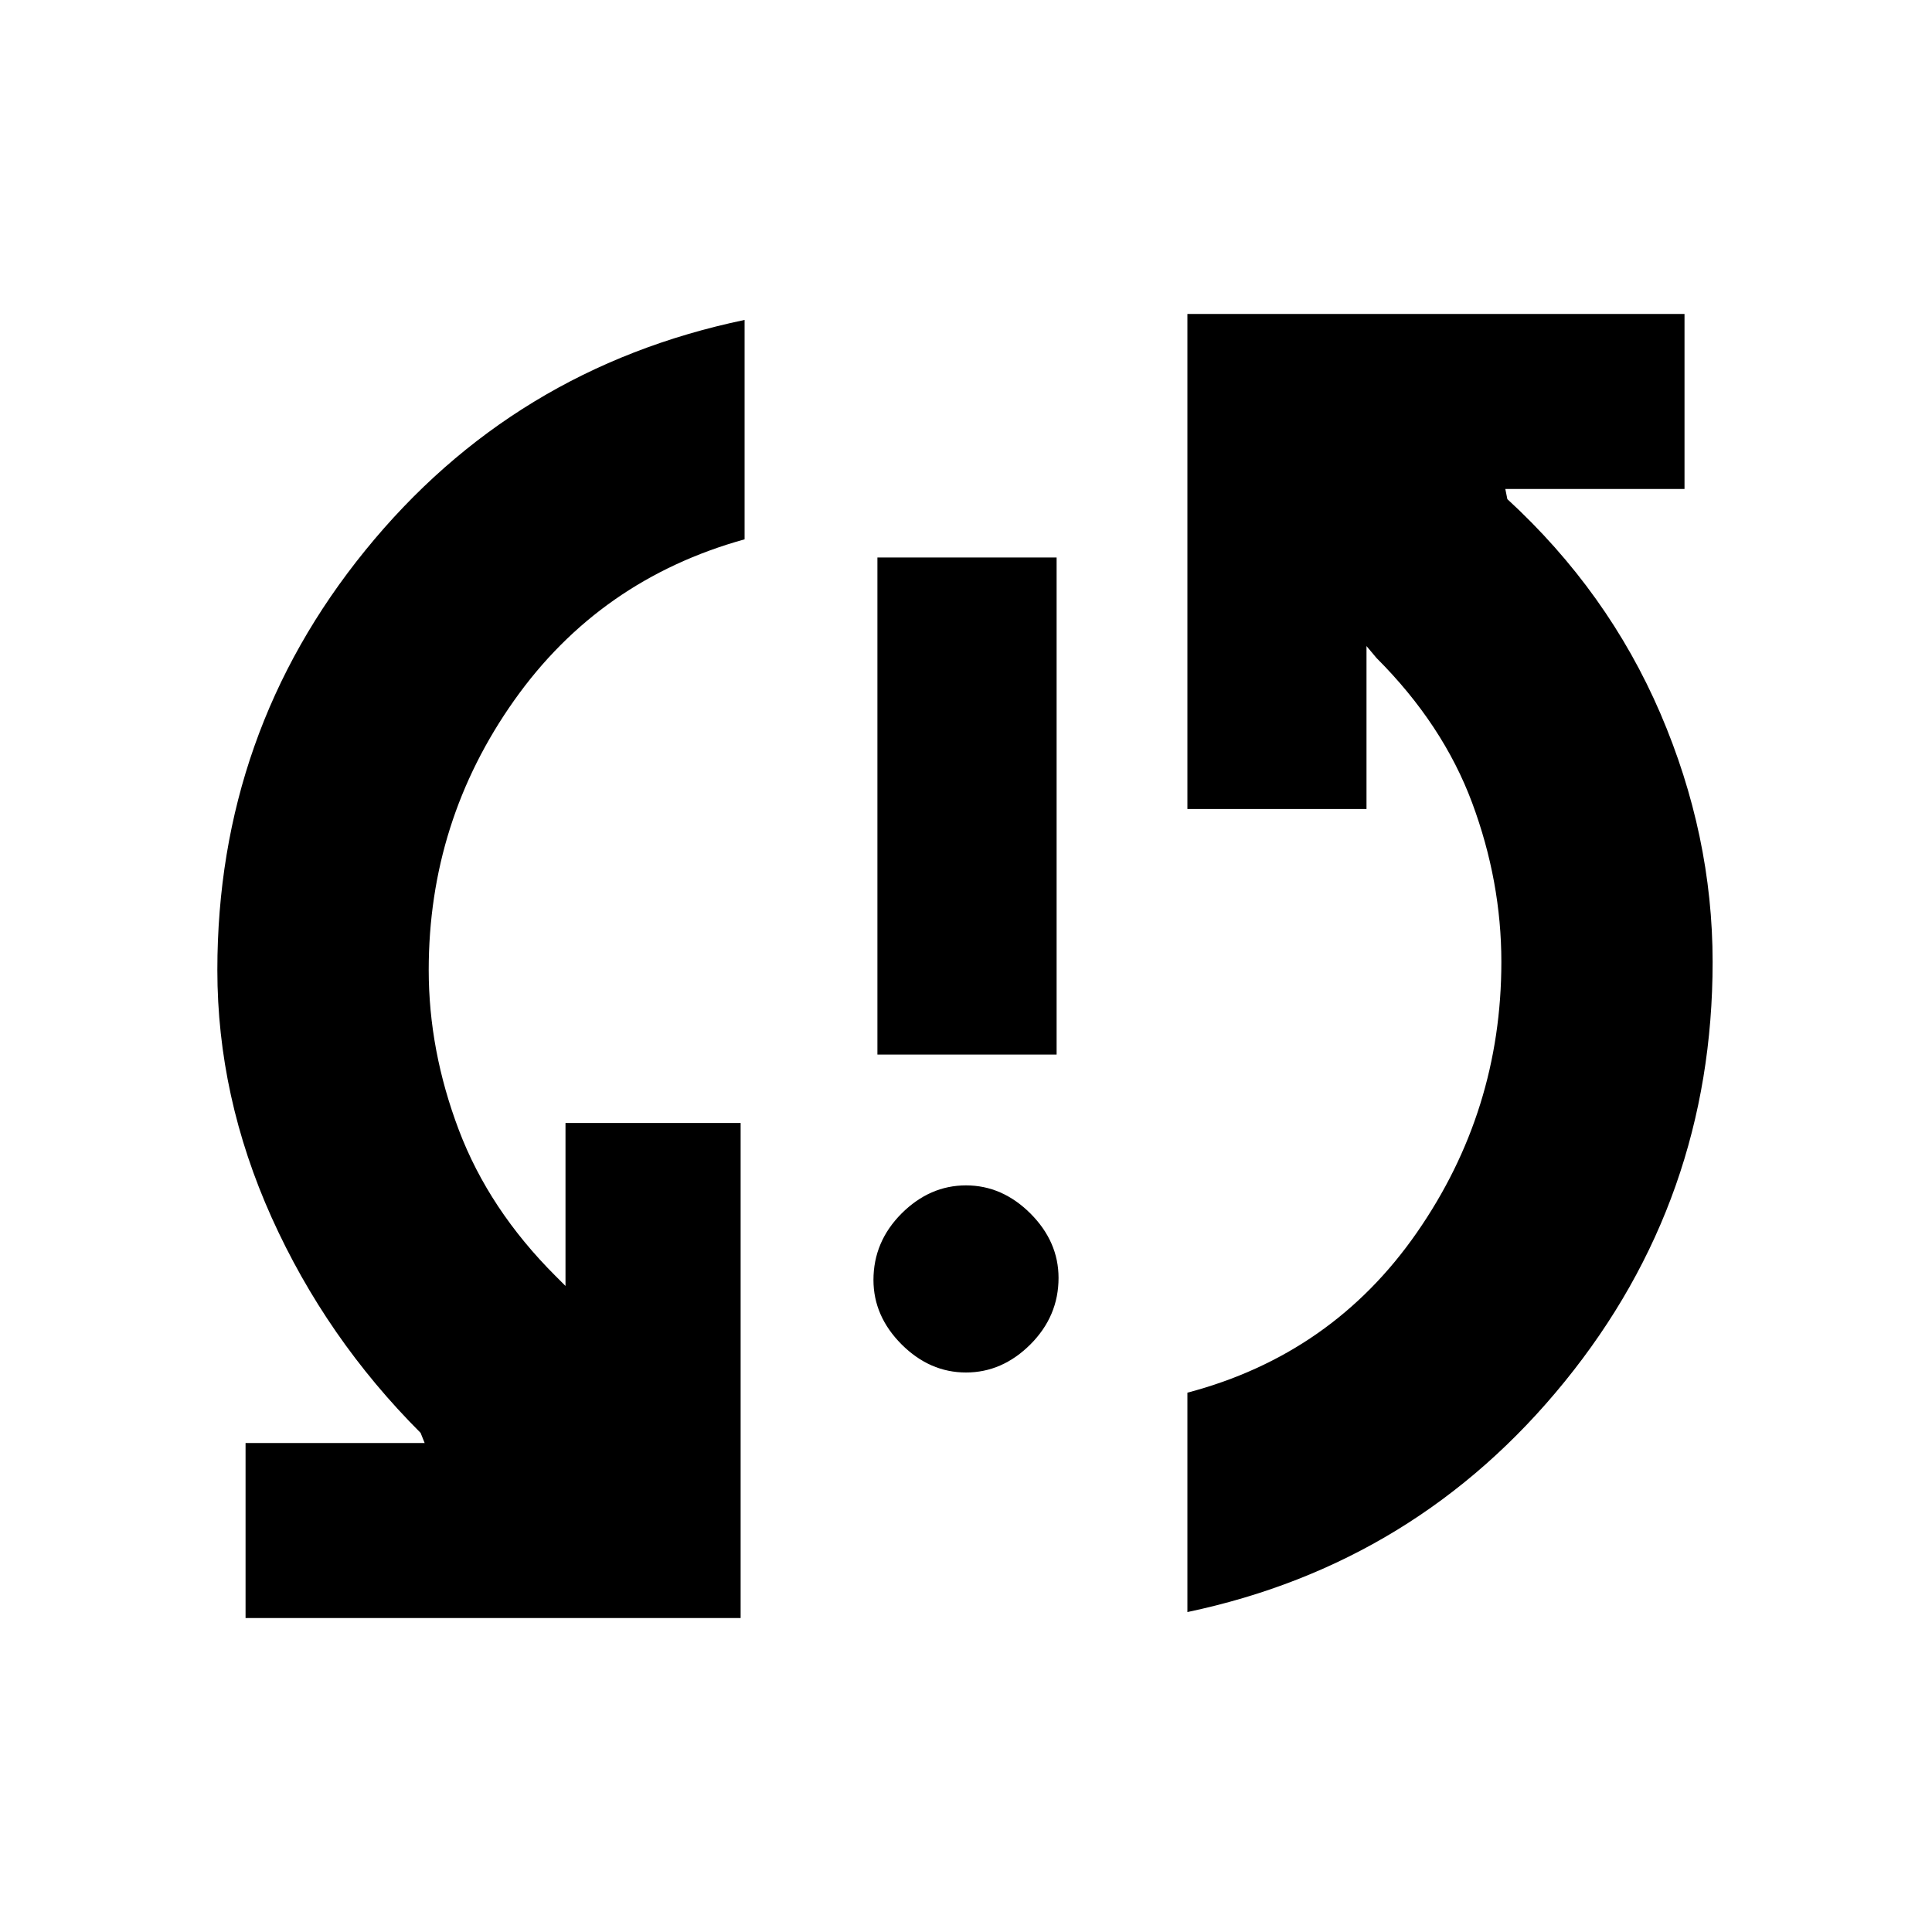 <svg xmlns="http://www.w3.org/2000/svg" height="20" width="20"><path d="M9.083 10.917V5.771h1.855v5.146ZM10 14.208q-.375 0-.667-.291-.291-.292-.291-.667 0-.396.291-.688.292-.291.667-.291.375 0 .667.291.291.292.291.667 0 .396-.291.688-.292.291-.667.291ZM12.292 3.25h5.146v1.812h-1.855l.021.105q1.042.958 1.584 2.218.541 1.261.541 2.573 0 2.459-1.531 4.344-1.531 1.886-3.906 2.386v-2.271q1.5-.396 2.375-1.657.875-1.26.875-2.802 0-.833-.302-1.646-.302-.812-.99-1.5l-.104-.124v1.687h-1.854Zm-4.625 13.5H2.542v-1.812h1.854l-.042-.105q-.979-.979-1.542-2.229-.562-1.25-.562-2.562 0-2.459 1.531-4.344 1.531-1.886 3.927-2.386v2.271Q6.208 6 5.323 7.25q-.885 1.25-.885 2.792 0 .833.312 1.656t1 1.51l.104.104v-1.687h1.813Z"/></svg>